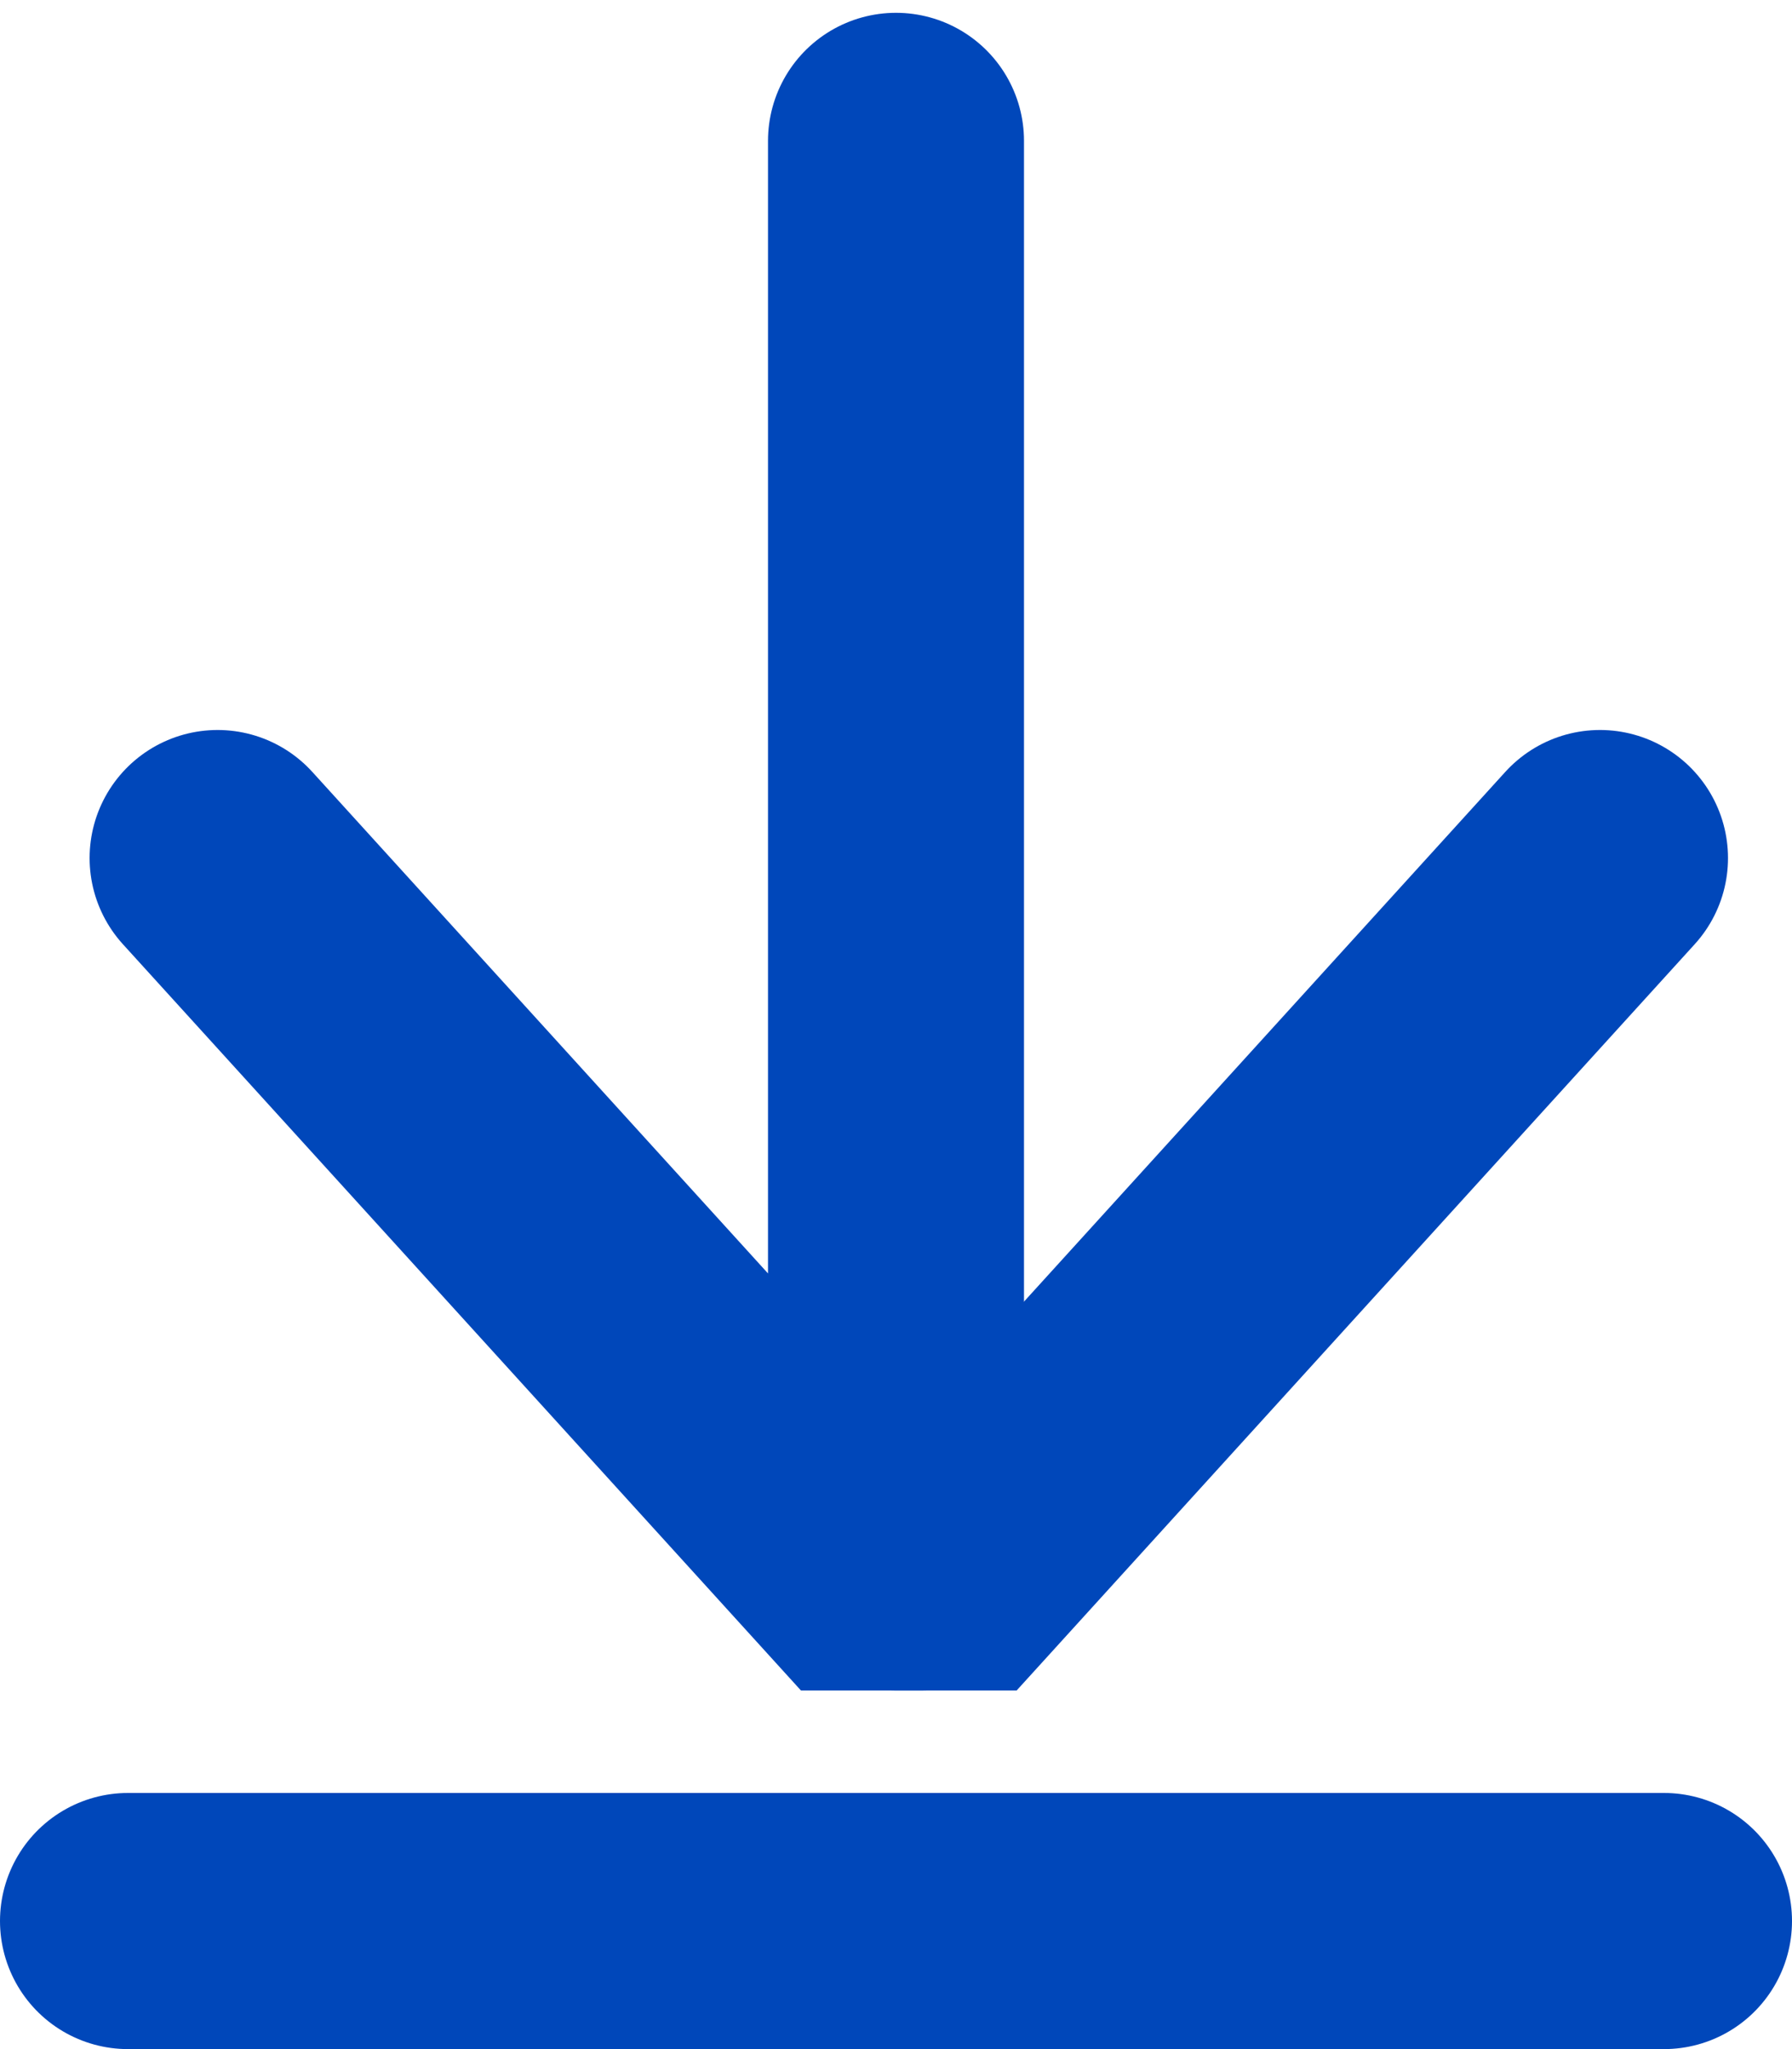 <?xml version="1.0" encoding="utf-8"?>
<!-- Generator: Adobe Illustrator 19.1.0, SVG Export Plug-In . SVG Version: 6.00 Build 0)  -->
<svg version="1.1" id="Layer_1" xmlns="http://www.w3.org/2000/svg" xmlns:xlink="http://www.w3.org/1999/xlink" x="0px" y="0px"
	 viewBox="-472 273 14 16" style="enable-background:new -472 273 14 16;" xml:space="preserve">
<style type="text/css">
	.st0{fill:none;}
	.st1{fill:#160202;stroke:#0047BA;stroke-width:2;stroke-linecap:round;stroke-miterlimit:10;}
</style>
<g>
	<path class="st0" d="M-452,291v-20h-20v20H-452z"/>
	<path class="st1" d="M-465,285.2h0.5l5-5.5"/>
	<path class="st1" d="M-464.8,285.2h-0.5l-5-5.5 M-465,285.1v-11 M-459,288h-12"/>
</g>
</svg>
